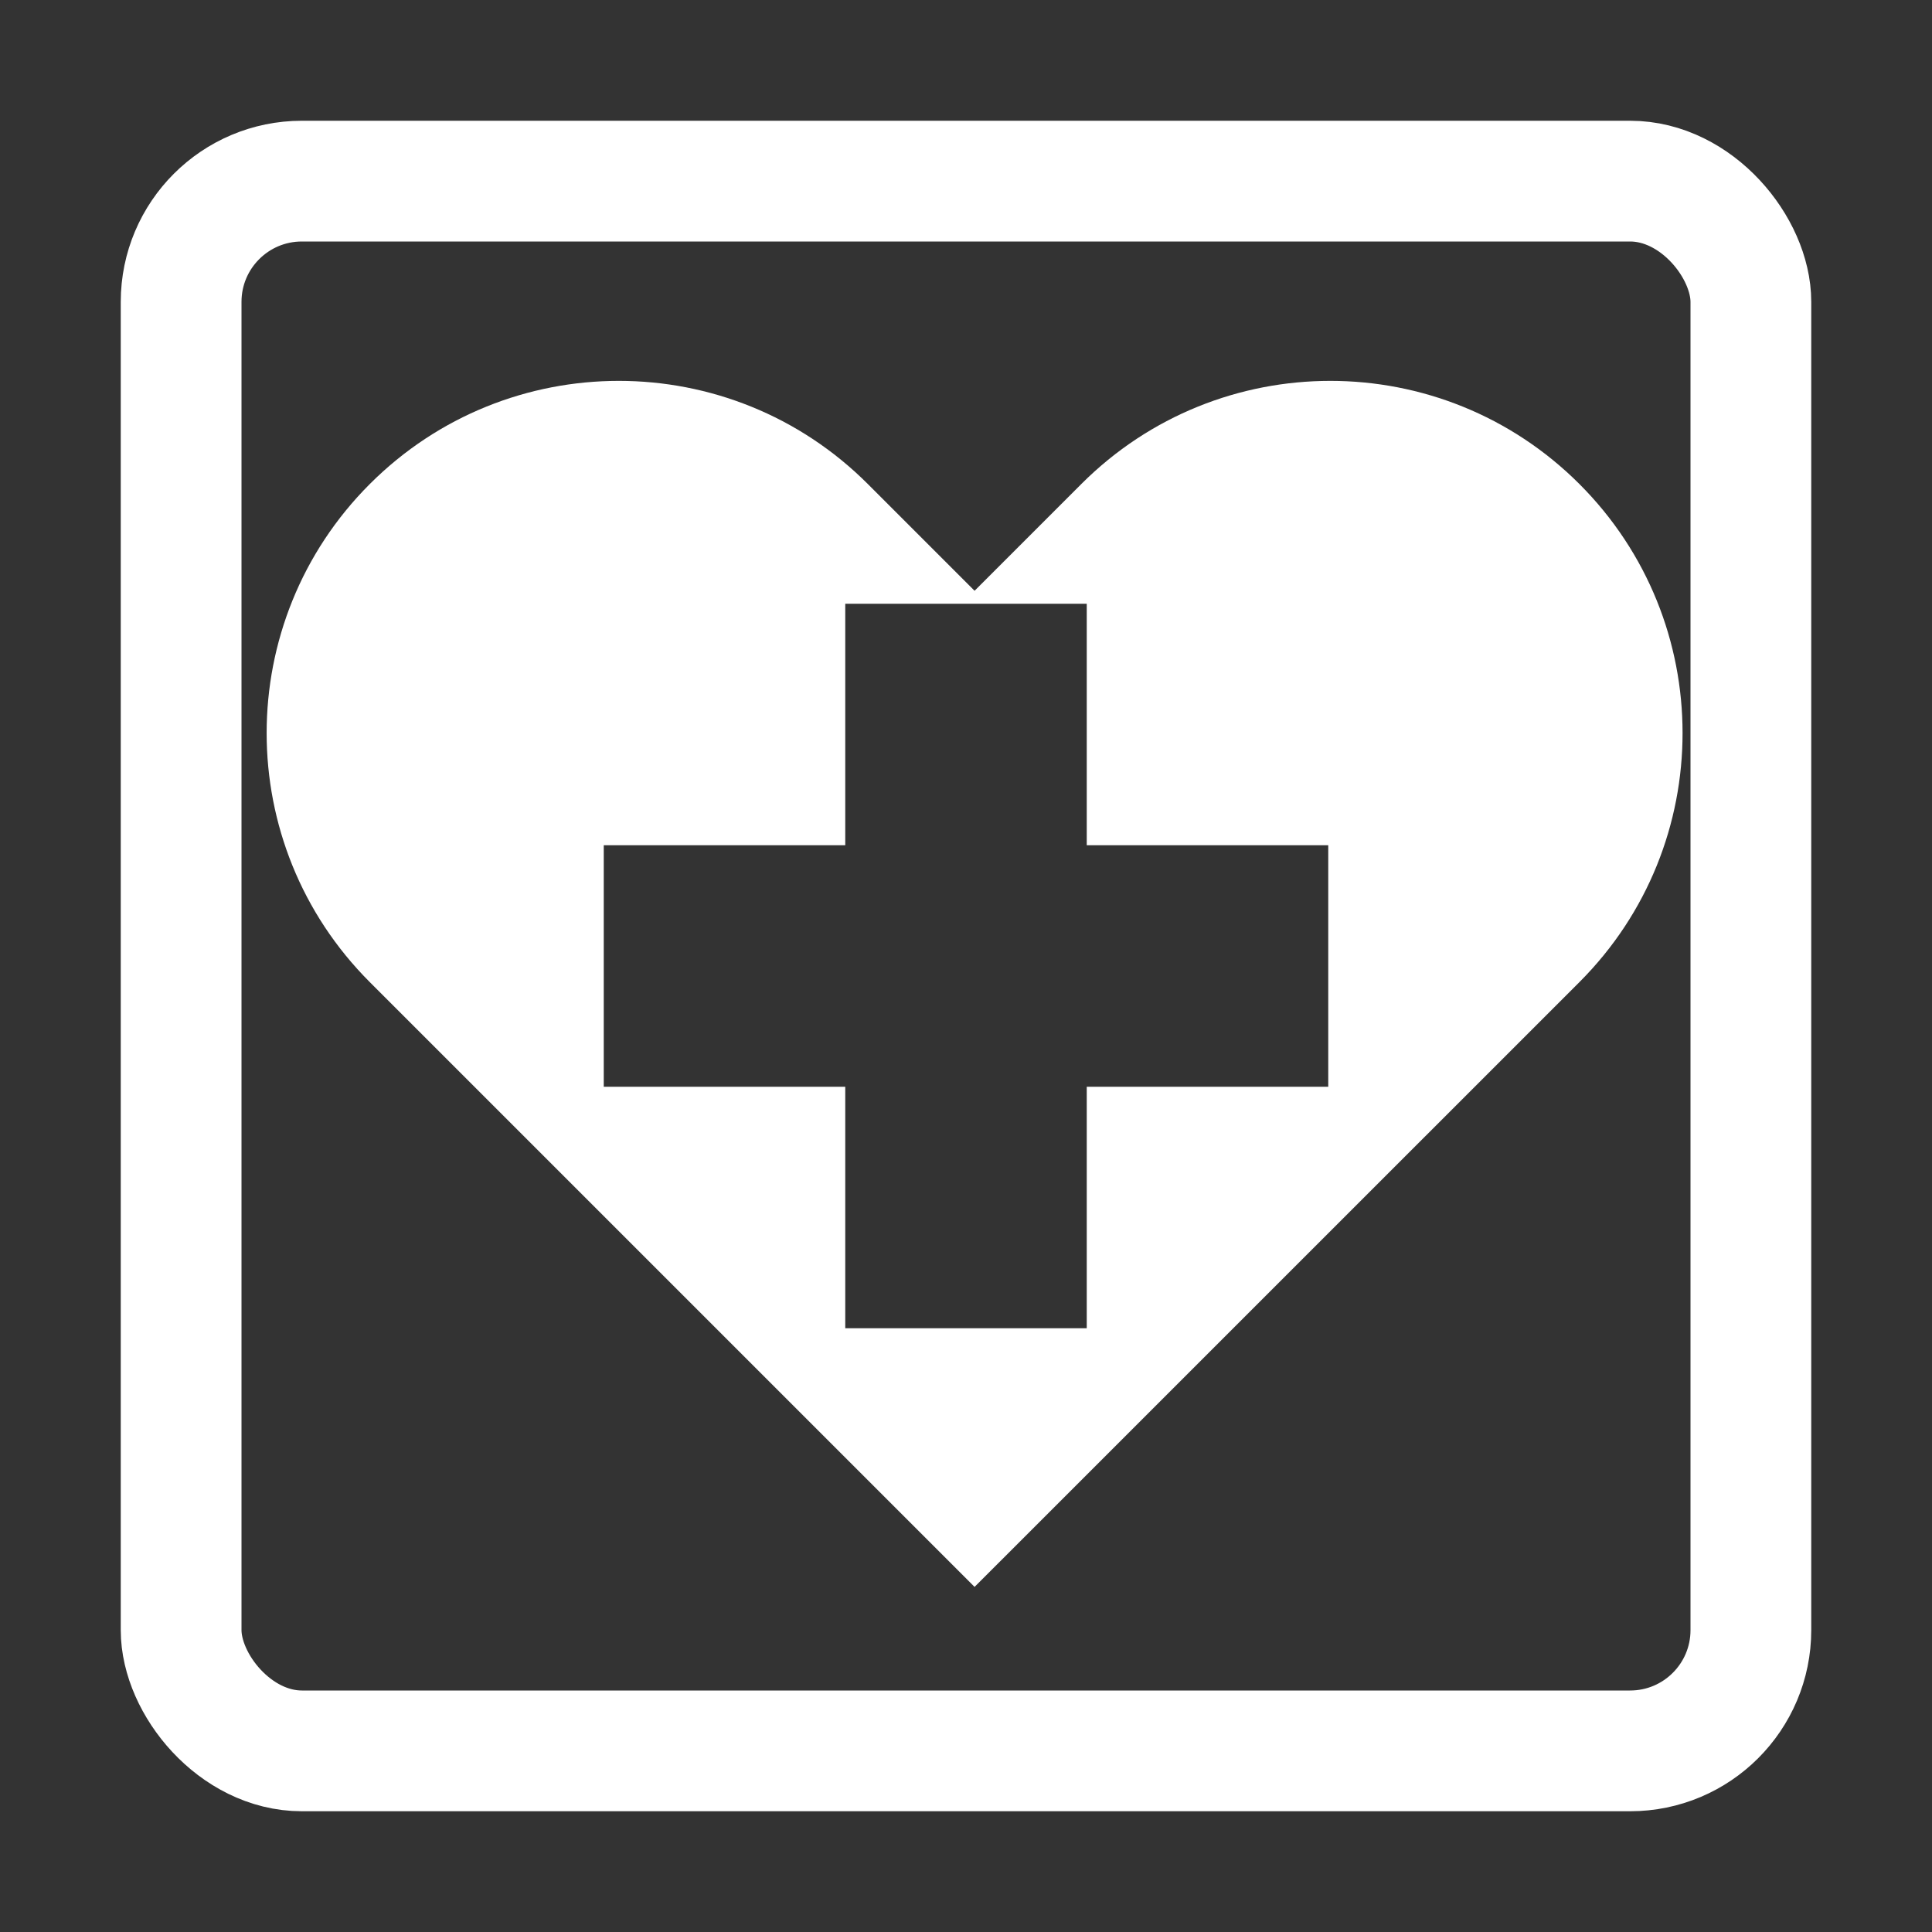 <svg width="32" height="32" viewBox="0 0 32 32" fill="none" xmlns="http://www.w3.org/2000/svg">
<rect x="0" y="0" width="32" height="32" fill="#333333" stroke="none"/>
<rect x="3" y="3" width="26" height="26" rx="2" stroke="white" stroke-width="2"/>
<path fill-rule="evenodd" clip-rule="evenodd" d="M6.125 16.267C3.847 13.989 3.847 10.295 6.125 8.017C8.403 5.739 12.096 5.739 14.374 8.017L16.142 9.785L17.91 8.017C20.188 5.739 23.881 5.739 26.16 8.017C28.438 10.295 28.438 13.989 26.16 16.267L24.392 18.035L16.142 26.284L7.893 18.035L6.125 16.267ZM14 10H18V14L22 14V18H18V22H14V18H10V14H14V10Z" fill="white"/>
</svg>
